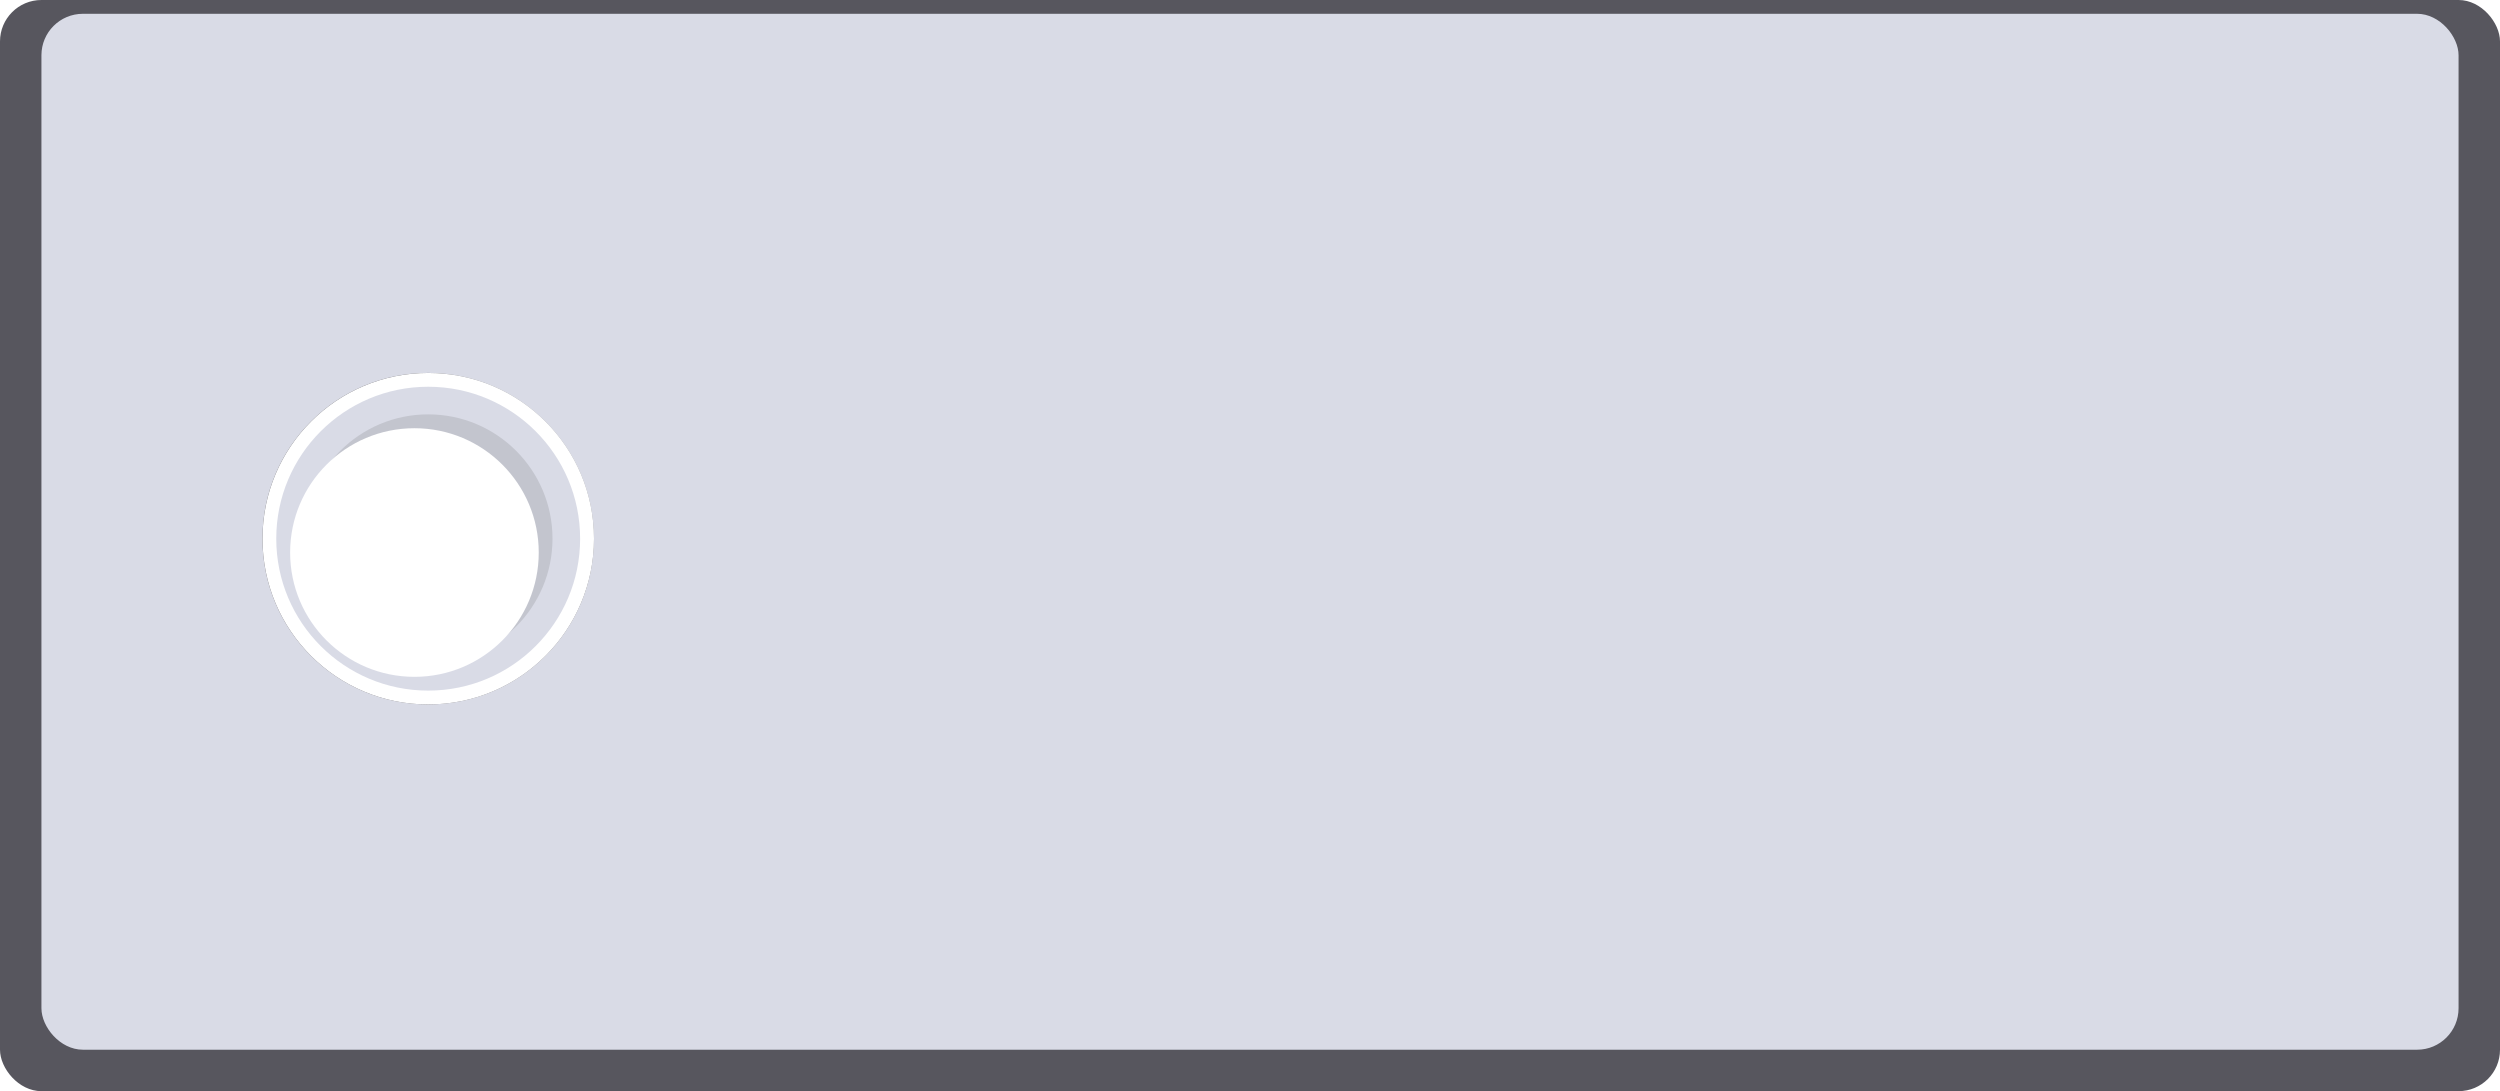 <svg xmlns="http://www.w3.org/2000/svg" xmlns:xlink="http://www.w3.org/1999/xlink" width="181" height="79" viewBox="0 0 181 79">
  <defs>
    <linearGradient id="linear-gradient" x1="0.194" y1="0.764" x2="0.903" y2="0.146" gradientUnits="objectBoundingBox">
      <stop offset="0" stop-color="#57565e"/>
      <stop offset="0.711" stop-color="#56555c" stop-opacity="0.961"/>
      <stop offset="1" stop-color="#444" stop-opacity="0.388"/>
    </linearGradient>
    <filter id="Ellipse_2197">
      <feOffset input="SourceAlpha"/>
      <feGaussianBlur stdDeviation="1" result="blur"/>
      <feFlood flood-opacity="0.161" result="color"/>
      <feComposite operator="out" in="SourceGraphic" in2="blur"/>
      <feComposite operator="in" in="color"/>
      <feComposite operator="in" in2="SourceGraphic"/>
    </filter>
    <filter id="Ellipse_2199">
      <feOffset dx="-1" dy="1" input="SourceAlpha"/>
      <feGaussianBlur stdDeviation="0.5" result="blur-2"/>
      <feFlood flood-opacity="0.161" result="color-2"/>
      <feComposite operator="out" in="SourceGraphic" in2="blur-2"/>
      <feComposite operator="in" in="color-2"/>
      <feComposite operator="in" in2="SourceGraphic"/>
    </filter>
  </defs>
  <g id="Everything_Button" data-name="Everything Button" transform="translate(0 -7.716)">
    <rect id="Rectangle_44930" data-name="Rectangle 44930" width="181" height="79" rx="3" transform="translate(0 7.716)" fill="#57565e"/>
    <rect id="Rectangle_44931" data-name="Rectangle 44931" width="175" height="75" rx="3" transform="translate(3 8.715)" fill="#d9dbe6"/>
    <g id="Groupe_15707" data-name="Groupe 15707" transform="translate(18.505 34.439)">
      <g data-type="innerShadowGroup">
        <circle id="Ellipse_2197-2" data-name="Ellipse 2197" cx="12" cy="12" r="12" transform="translate(0.496 0.277)" fill="url(#linear-gradient)"/>
        <g transform="matrix(1, 0, 0, 1, -18.5, -26.72)" filter="url(#Ellipse_2197)">
          <circle id="Ellipse_2197-3" data-name="Ellipse 2197" cx="12" cy="12" r="12" transform="translate(19 27)" fill="#fff"/>
        </g>
      </g>
      <circle id="Ellipse_2198" data-name="Ellipse 2198" cx="11" cy="11" r="11" transform="translate(1.496 1.277)" fill="#d9dbe6"/>
      <g data-type="innerShadowGroup">
        <circle id="Ellipse_2199-2" data-name="Ellipse 2199" cx="9" cy="9" r="9" transform="translate(3.496 3.277)" fill="#c3c5ce"/>
        <g transform="matrix(1, 0, 0, 1, -18.5, -26.72)" filter="url(#Ellipse_2199)">
          <circle id="Ellipse_2199-3" data-name="Ellipse 2199" cx="9" cy="9" r="9" transform="translate(22 30)" fill="#fff"/>
        </g>
      </g>
    </g>
  </g>
</svg>
